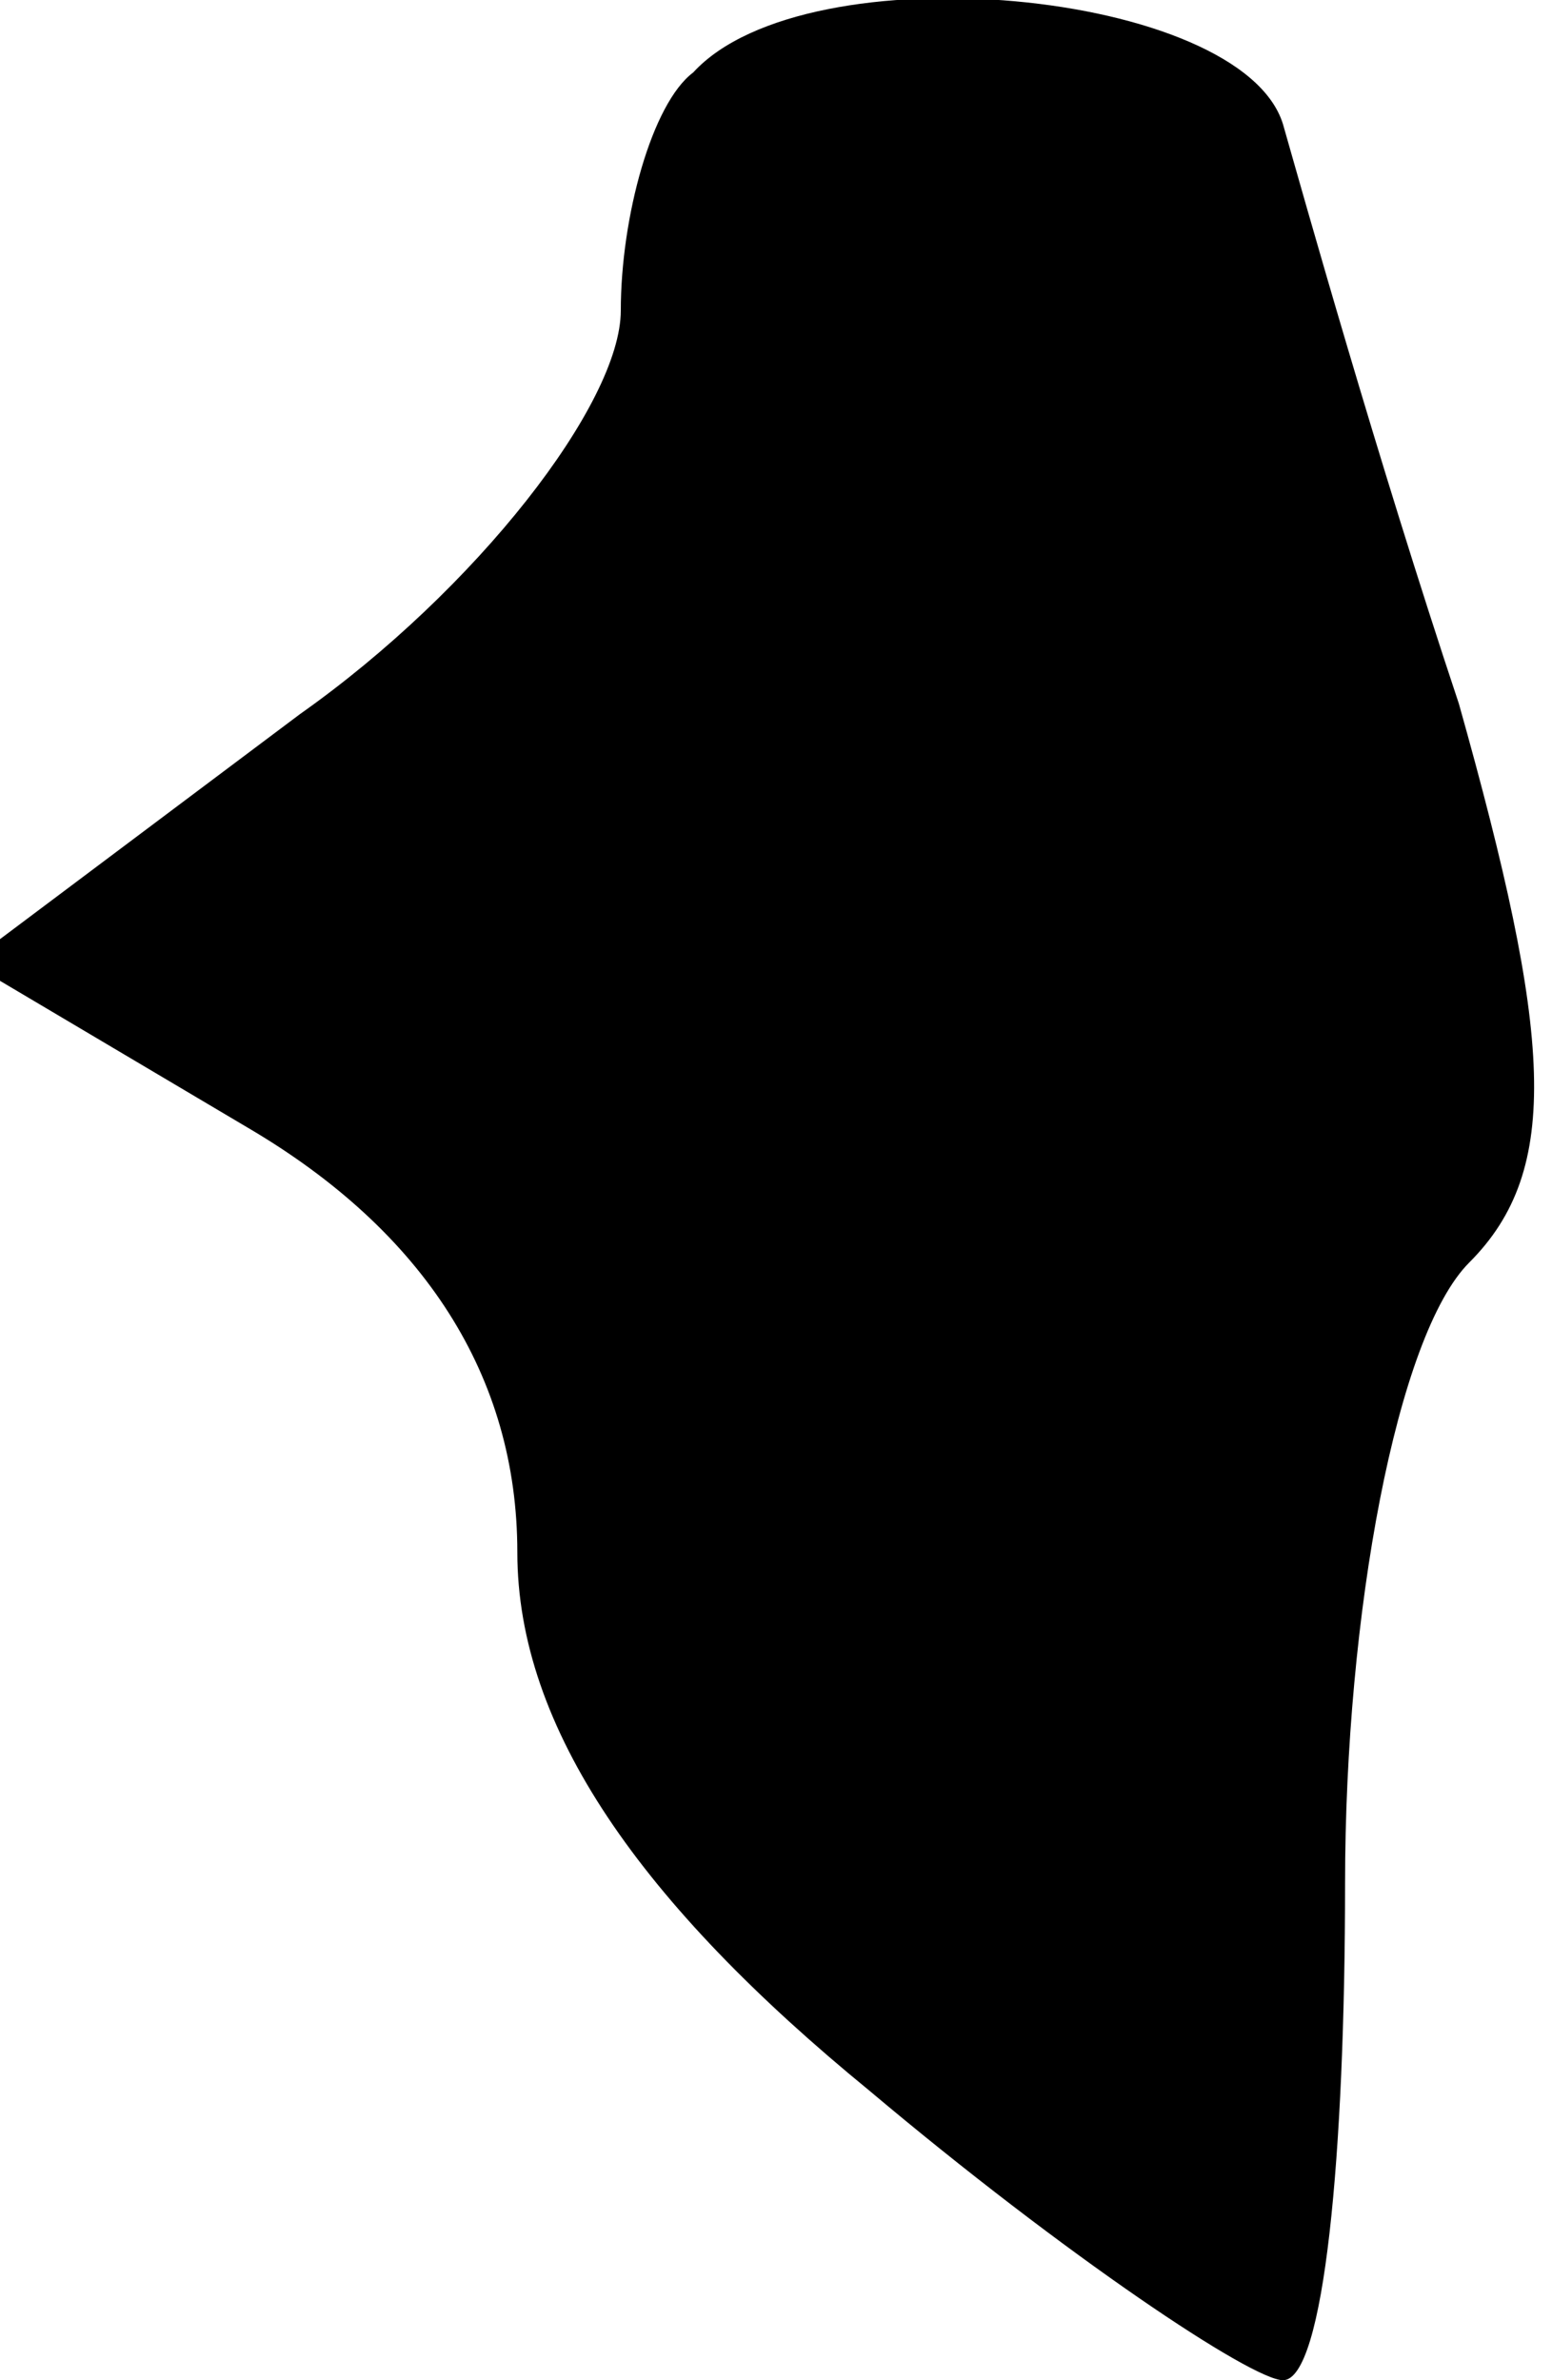 <?xml version="1.0" standalone="no"?>
<!DOCTYPE svg PUBLIC "-//W3C//DTD SVG 20010904//EN"
 "http://www.w3.org/TR/2001/REC-SVG-20010904/DTD/svg10.dtd">
<svg version="1.0" xmlns="http://www.w3.org/2000/svg"
 width="15pt" height="23pt" viewBox="0 0 15 23"
 preserveAspectRatio="xMidYMid meet">
<g transform="translate(0,23) scale(0.1,-0.1)"
fill="#000000" stroke="none">
<path fill="#000000" stroke="none" d="M67 223 c-4 -3 -7 -14 -7 -23 0 -9 -14
-27 -31 -39 l-32 -24 27 -16 c17 -10 26 -24 26 -41 0 -17 12 -34 34 -52 19
-16 37 -28 40 -28 4 0 6 22 6 48 0 26 5 53 12 60 9 9 8 22 -1 54 -8 24 -15 49
-17 56 -4 13 -46 17 -57 5z"/>
</g>
</svg>
